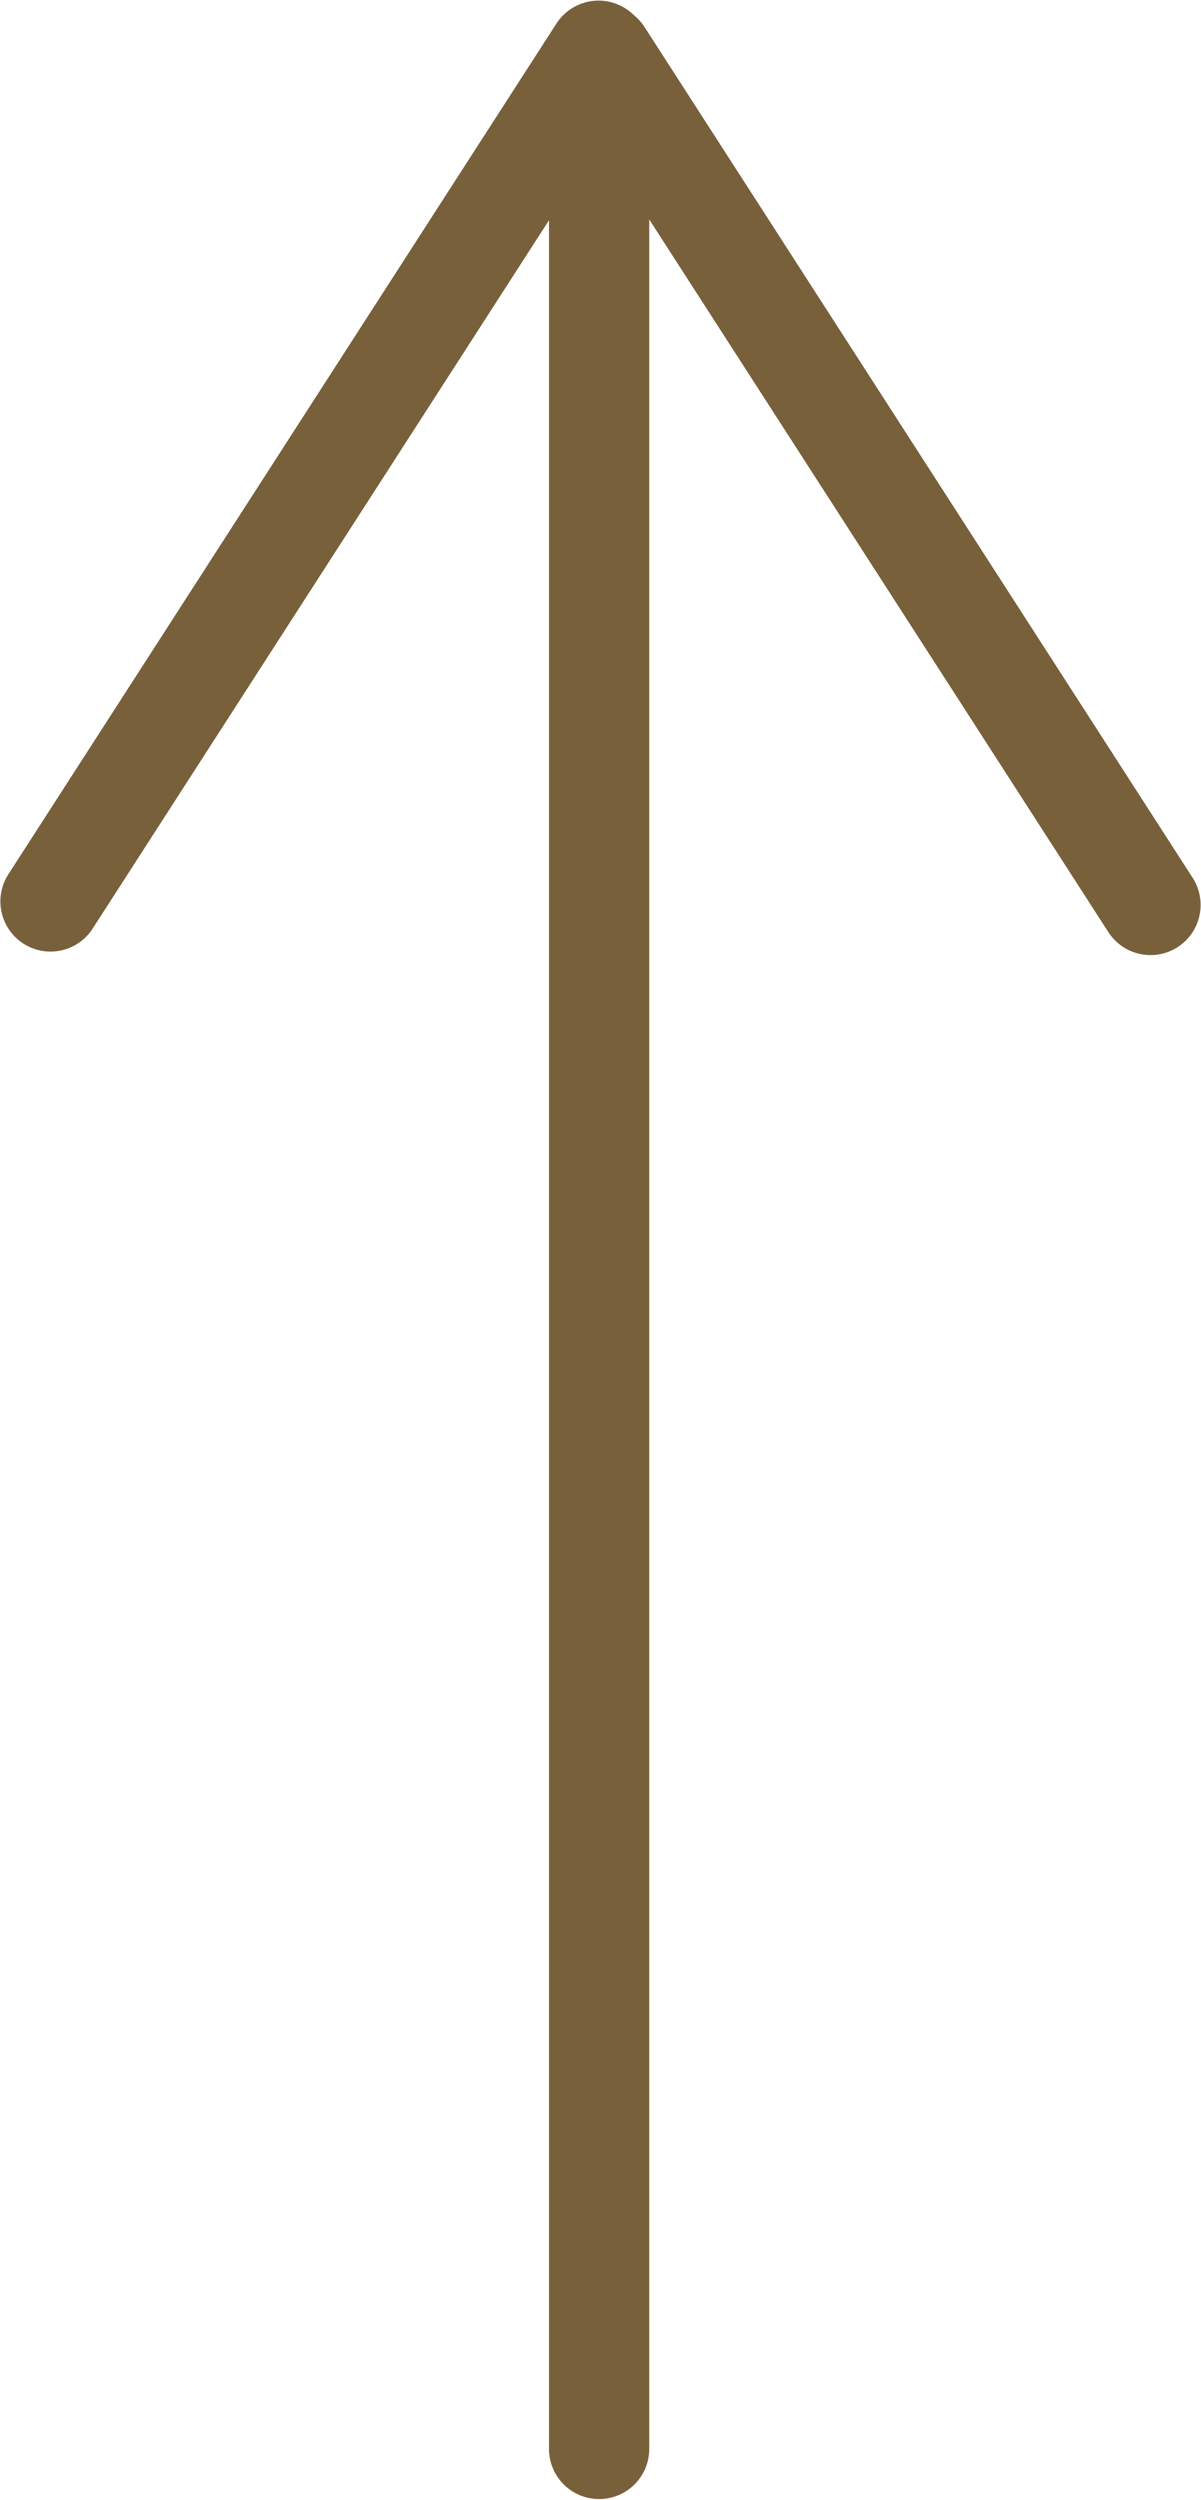 <svg xmlns:dc="http://purl.org/dc/elements/1.1/" xmlns:cc="http://creativecommons.org/ns#" xmlns:rdf="http://www.w3.org/1999/02/22-rdf-syntax-ns#" xmlns:svg="http://www.w3.org/2000/svg" xmlns="http://www.w3.org/2000/svg" xmlns:sodipodi="http://sodipodi.sourceforge.net/DTD/sodipodi-0.dtd" width="33.134mm" height="68.913mm" viewBox="0 0 117.403 244.179" id="svg4907" version="1.1" sodipodi:docname="arrow.svg"><defs id="defs4909"/><sodipodi:namedview id="base" pagecolor="#ffffff" bordercolor="#666666" borderopacity="1.0" showgrid="false" fit-margin-top="0" fit-margin-left="0" fit-margin-right="0" fit-margin-bottom="0"/><g id="layer1" transform="translate(-338.308,-181.216)"><g id="g5465" style="stroke-opacity:1;stroke:#78603b"><path id="path5455" d="m396.874 420.425 0-233.97" style="fill:none;stroke-dasharray:none;stroke-linecap:round;stroke-linejoin:miter;stroke-miterlimit:4;stroke-opacity:1;stroke-width:9.8;stroke:#78603b"/><g transform="translate(208.768,-107.426)" id="g5461" style="stroke-opacity:1;stroke:#78603b"><path d="m134.478 376.693 53.572-83.092" id="path5457" style="fill:none;stroke-dasharray:none;stroke-linecap:round;stroke-linejoin:miter;stroke-miterlimit:4;stroke-opacity:1;stroke-width:9.8;stroke:#78603b"/><path id="path5459" d="M242.005 377.036 188.433 293.944" style="fill:none;stroke-dasharray:none;stroke-linecap:round;stroke-linejoin:miter;stroke-miterlimit:4;stroke-opacity:1;stroke-width:9.8;stroke:#78603b"/></g></g></g></svg>
